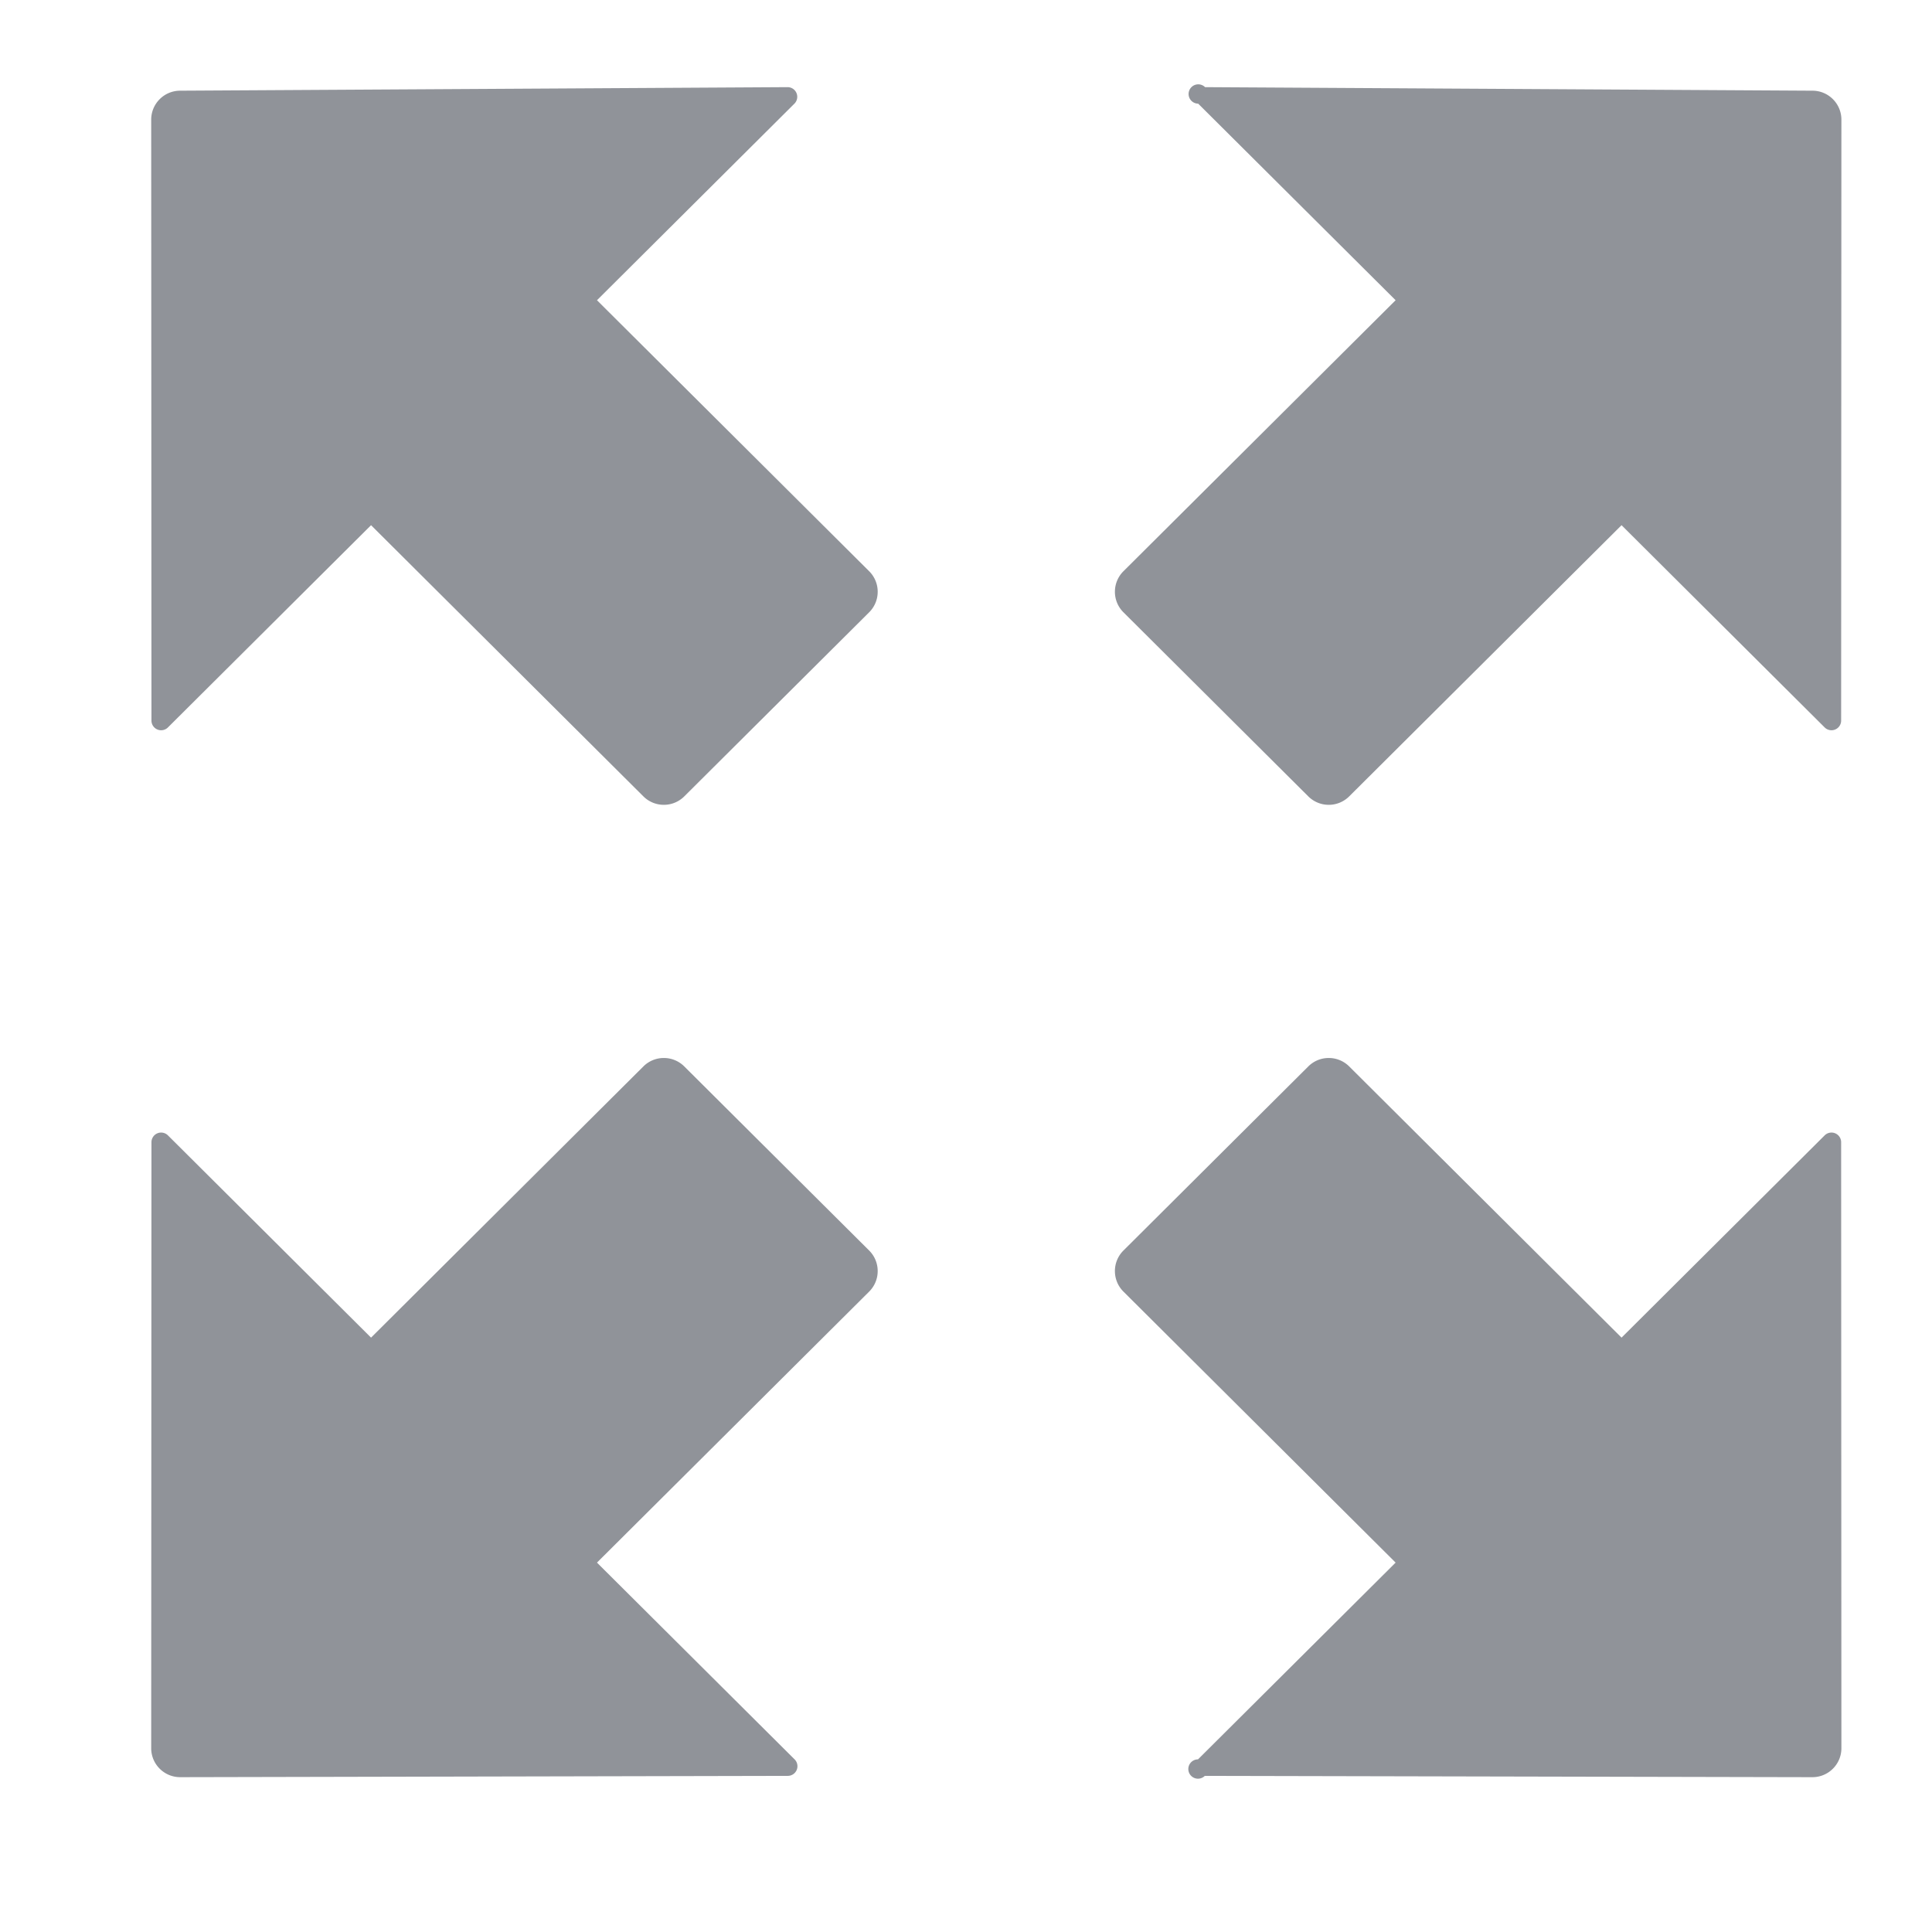 <?xml version="1.0" standalone="no"?><!DOCTYPE svg PUBLIC "-//W3C//DTD SVG 1.1//EN" "http://www.w3.org/Graphics/SVG/1.1/DTD/svg11.dtd"><svg t="1573446579068" class="icon" viewBox="0 0 1024 1024" version="1.1" xmlns="http://www.w3.org/2000/svg" p-id="15342" xmlns:xlink="http://www.w3.org/1999/xlink" width="200" height="200"><defs><style type="text/css"></style></defs><path d="M95.41 48.068c-3.918 0.022-7.827 1.535-10.806 4.532s-4.467 6.916-4.465 10.834l0.139 318.495a5.119 5.119 0 0 0 8.732 3.626l107.657-107.189 144.341 143.73a15.31 15.31 0 0 0 10.838 4.476c4.23 0 8.06-1.71 10.838-4.476l97.988-97.565c2.794-2.781 4.523-6.631 4.523-10.884s-1.728-8.103-4.523-10.884l-144.26-143.636L421.052 54.94a5.117 5.117 0 0 0 1.113-5.597 5.116 5.116 0 0 0-4.756-3.152l-322 1.877zM95.531 941.94a15.31 15.31 0 0 1-10.884-4.49 15.31 15.31 0 0 1-4.509-10.876l0.138-321.176a5.119 5.119 0 0 1 8.733-3.625l107.656 107.2 144.34-143.741c2.777-2.766 6.608-4.476 10.838-4.476s8.061 1.71 10.838 4.476l97.99 97.575a15.314 15.314 0 0 1 4.522 10.886c0 4.252-1.729 8.102-4.522 10.884L316.41 828.214 421.152 932.5a5.12 5.12 0 0 1-3.6 8.75l-322.02 0.692zM960.71 48.068a15.312 15.312 0 0 1 10.805 4.532 15.31 15.31 0 0 1 4.464 10.834l-0.138 318.495a5.118 5.118 0 0 1-8.731 3.626L859.453 278.366 715.1 422.096c-2.778 2.767-6.608 4.477-10.838 4.477s-8.06-1.71-10.838-4.476l-97.976-97.564a15.307 15.307 0 0 1-4.522-10.884c0-4.252 1.728-8.103 4.522-10.884l144.26-143.638L635.067 54.94a5.119 5.119 0 1 1 3.643-8.748l322 1.876zM960.587 941.94a15.312 15.312 0 0 0 10.885-4.49 15.305 15.305 0 0 0 4.508-10.876l-0.139-321.176a5.117 5.117 0 0 0-3.156-4.726 5.115 5.115 0 0 0-5.575 1.1L859.453 708.974 715.1 565.232c-2.778-2.766-6.609-4.476-10.839-4.476s-8.06 1.71-10.838 4.477l-97.978 97.574a15.313 15.313 0 0 0-4.521 10.886c0 4.252 1.728 8.101 4.523 10.883l144.26 143.638L634.968 932.5a5.12 5.12 0 1 0 3.6 8.749l322.019 0.693z" fill="#909399" p-id="15343"></path></svg>